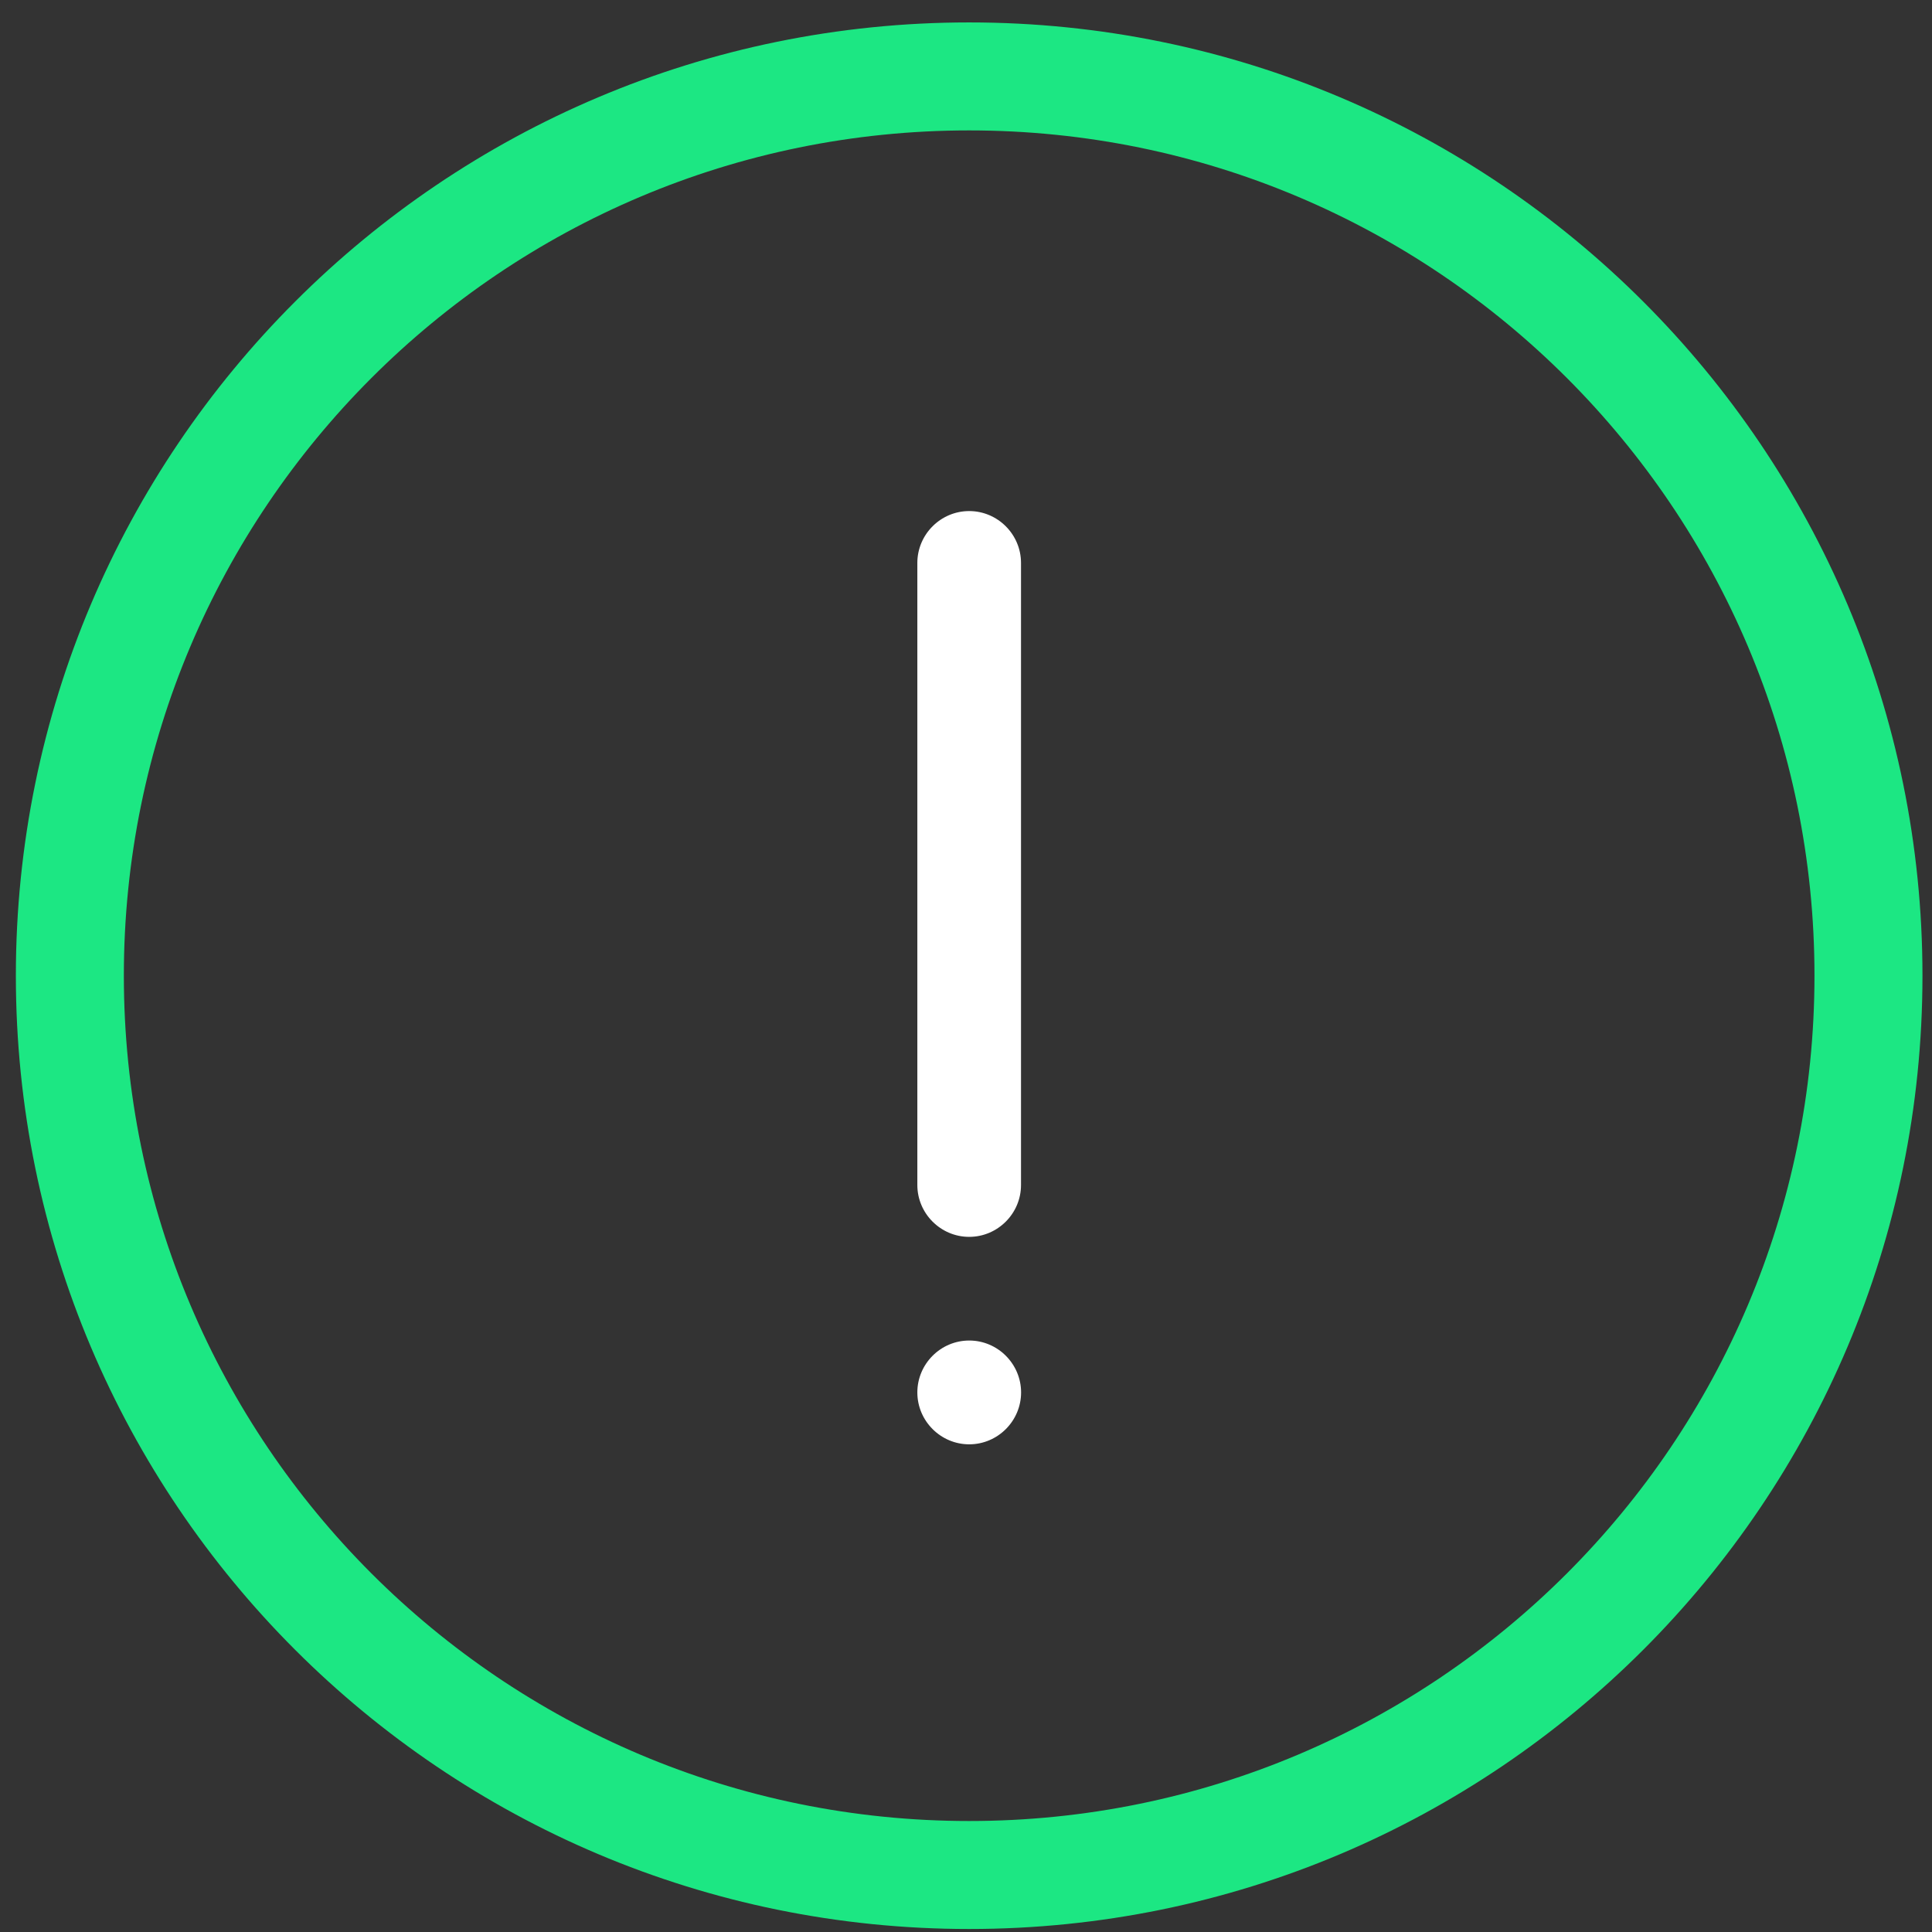 <svg width="76" height="76" viewBox="0 0 76 76" fill="none" xmlns="http://www.w3.org/2000/svg">
<rect x="0" y="0" width="76" height="76" fill="#333333" stroke="none"/>
<path fill-rule="evenodd" clip-rule="evenodd" d="M38.125 71.634C19.76 71.634 4.872 56.746 4.872 38.381C4.872 20.017 19.76 5.13 38.125 5.13C56.49 5.13 71.377 20.017 71.377 38.381C71.377 56.746 56.49 71.634 38.125 71.634ZM0.624 38.381C0.624 59.092 17.414 75.882 38.125 75.882C58.836 75.882 75.625 59.092 75.625 38.381C75.625 17.671 58.836 0.882 38.125 0.882C17.414 0.882 0.624 17.671 0.624 38.381Z" fill="#1CE783"/>
<path d="M40.164 46.615C40.164 47.737 39.247 48.655 38.125 48.655C37.004 48.655 36.086 47.737 36.086 46.615V22.144C36.086 21.022 37.004 20.104 38.125 20.104C39.247 20.104 40.164 21.022 40.164 22.144V46.615Z" fill="white"/>
<path d="M36.086 54.775C36.086 53.652 37.004 52.733 38.127 52.733C39.249 52.733 40.167 53.652 40.167 54.775C40.167 55.897 39.249 56.816 38.127 56.816C37.004 56.816 36.086 55.897 36.086 54.775Z" fill="white"/>
</svg>
